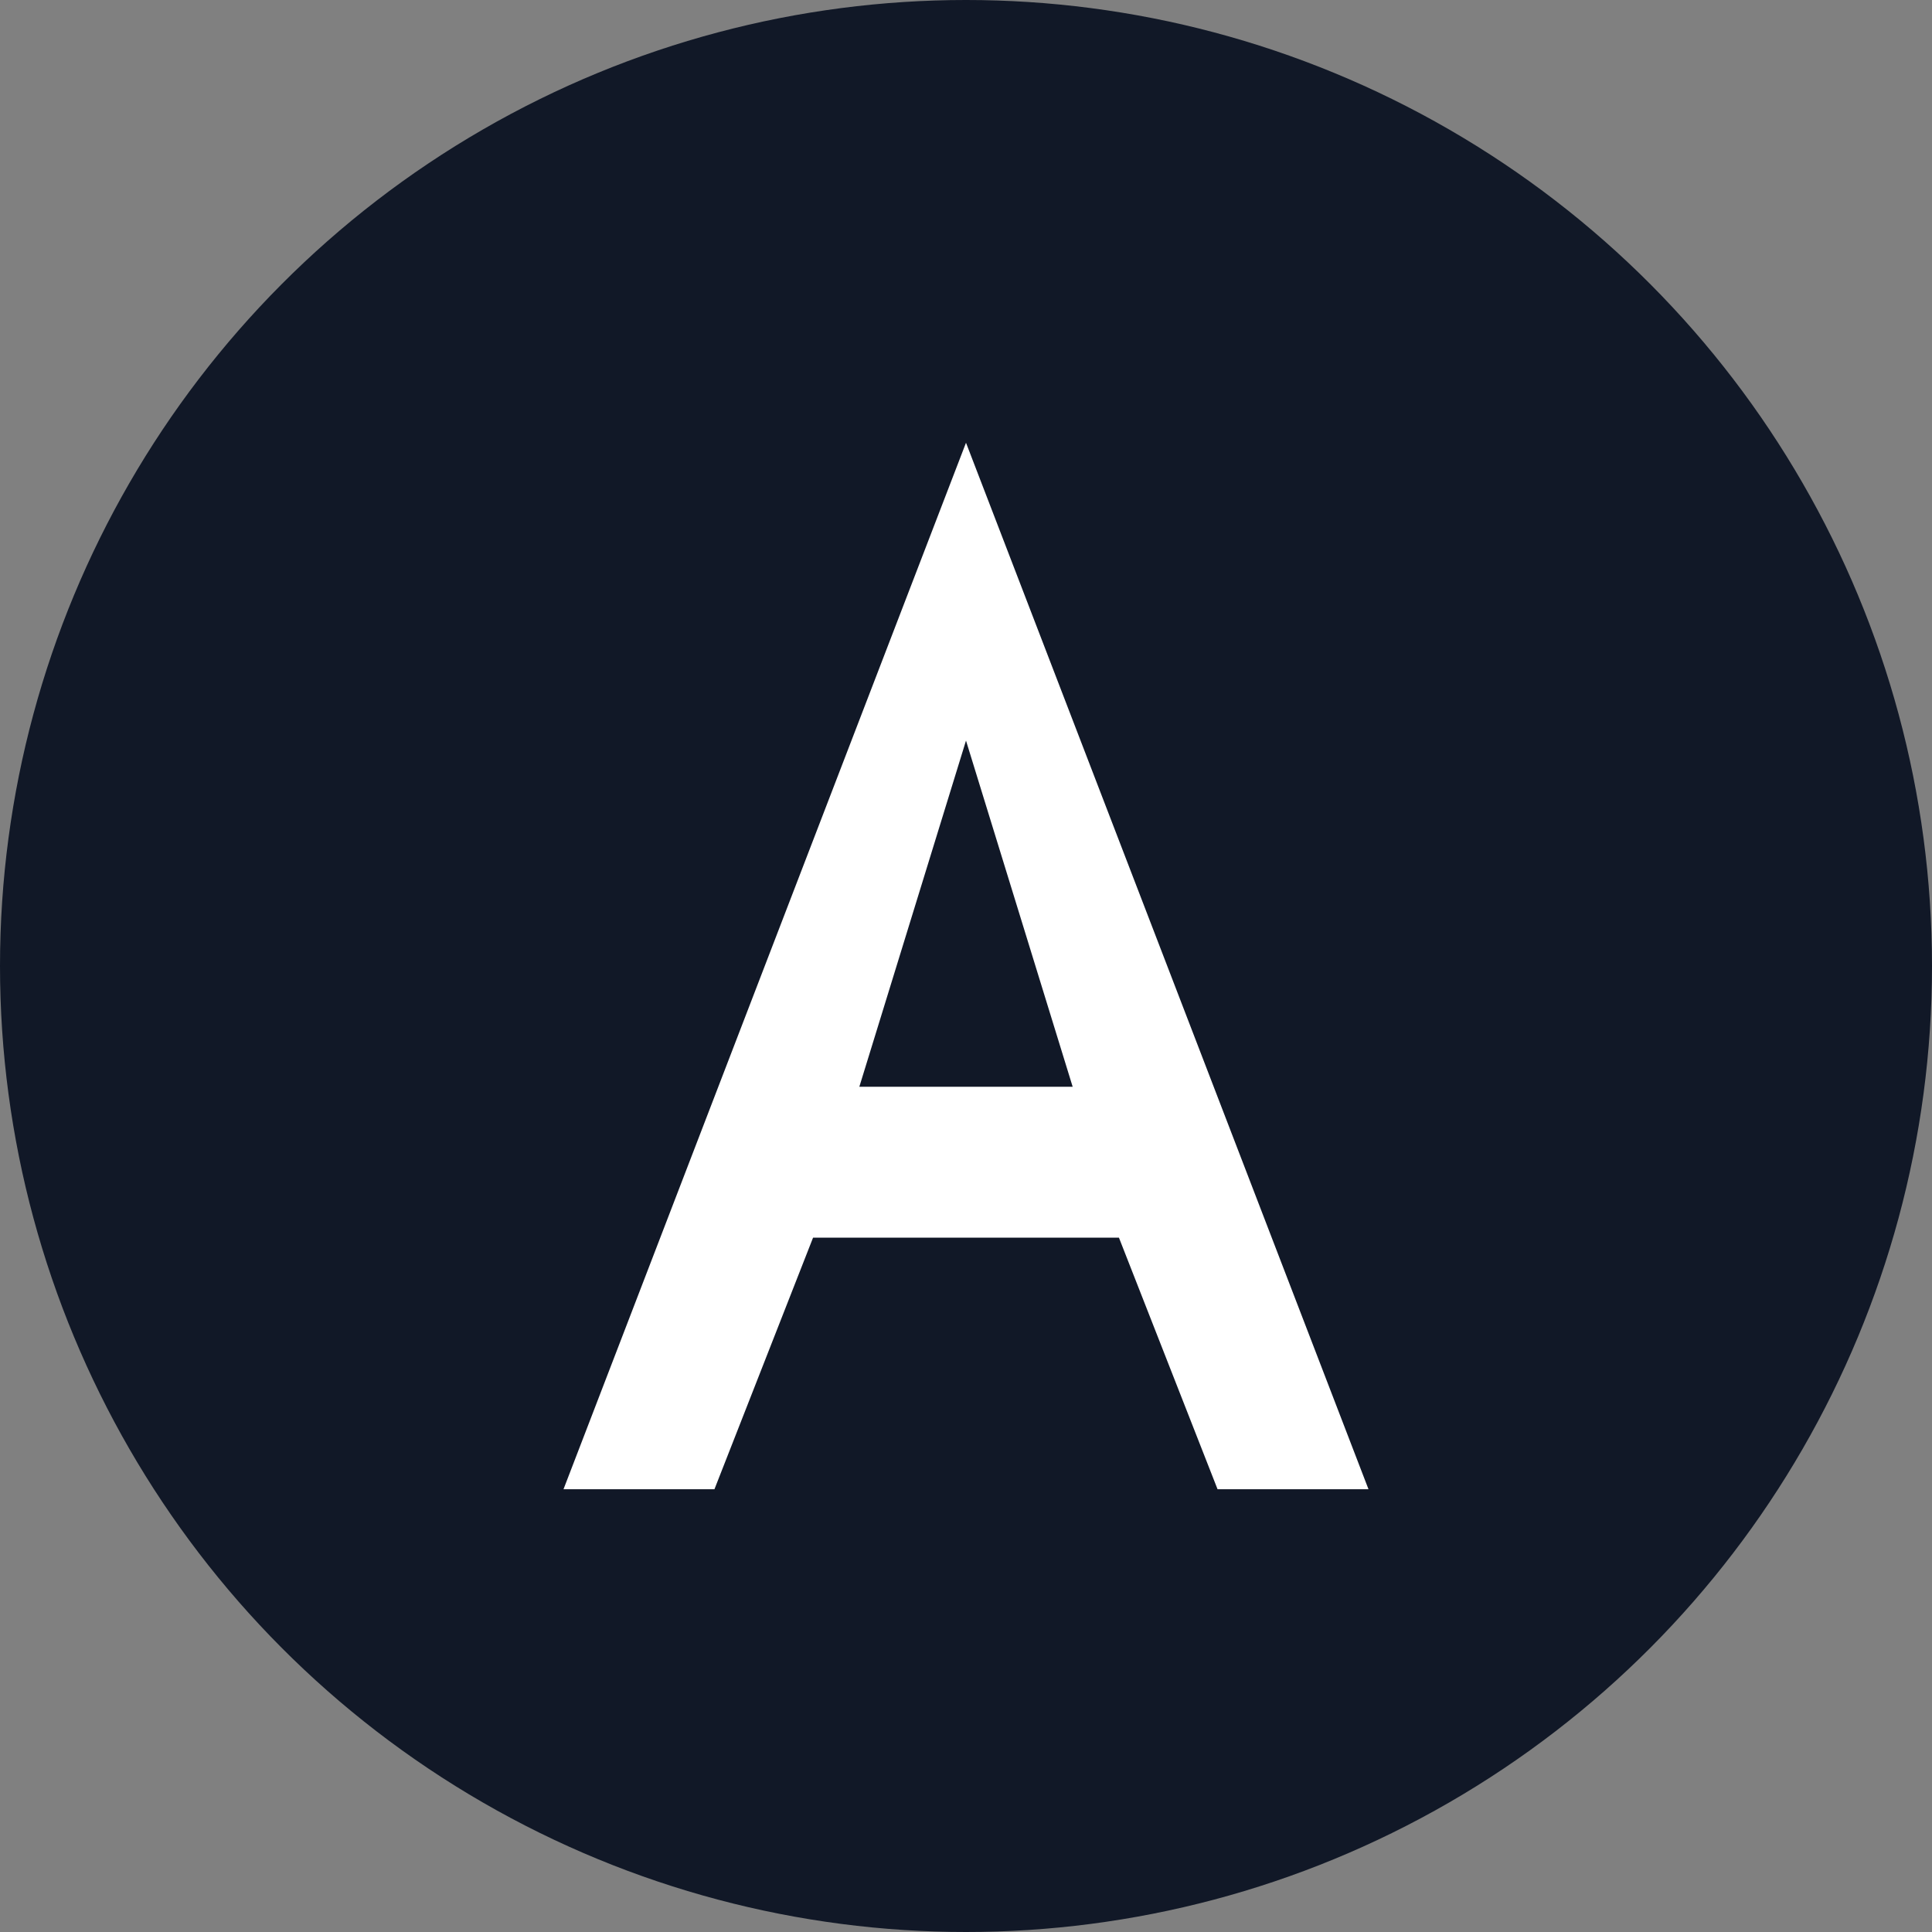 <svg width="96" height="96" viewBox="0 0 96 96" fill="none" xmlns="http://www.w3.org/2000/svg">
  <rect x="0" y="0" width="96" height="96" fill="#808080" stroke="none"/>
  <circle cx="48" cy="48" r="48" fill="#111827"/>
  <path d="M48 22L68 74H60.5L55.6 61.5H40.4L35.5 74H28L48 22ZM42.7 54h10.6L48 36.8 42.7 54Z" fill="white"/>
</svg>

